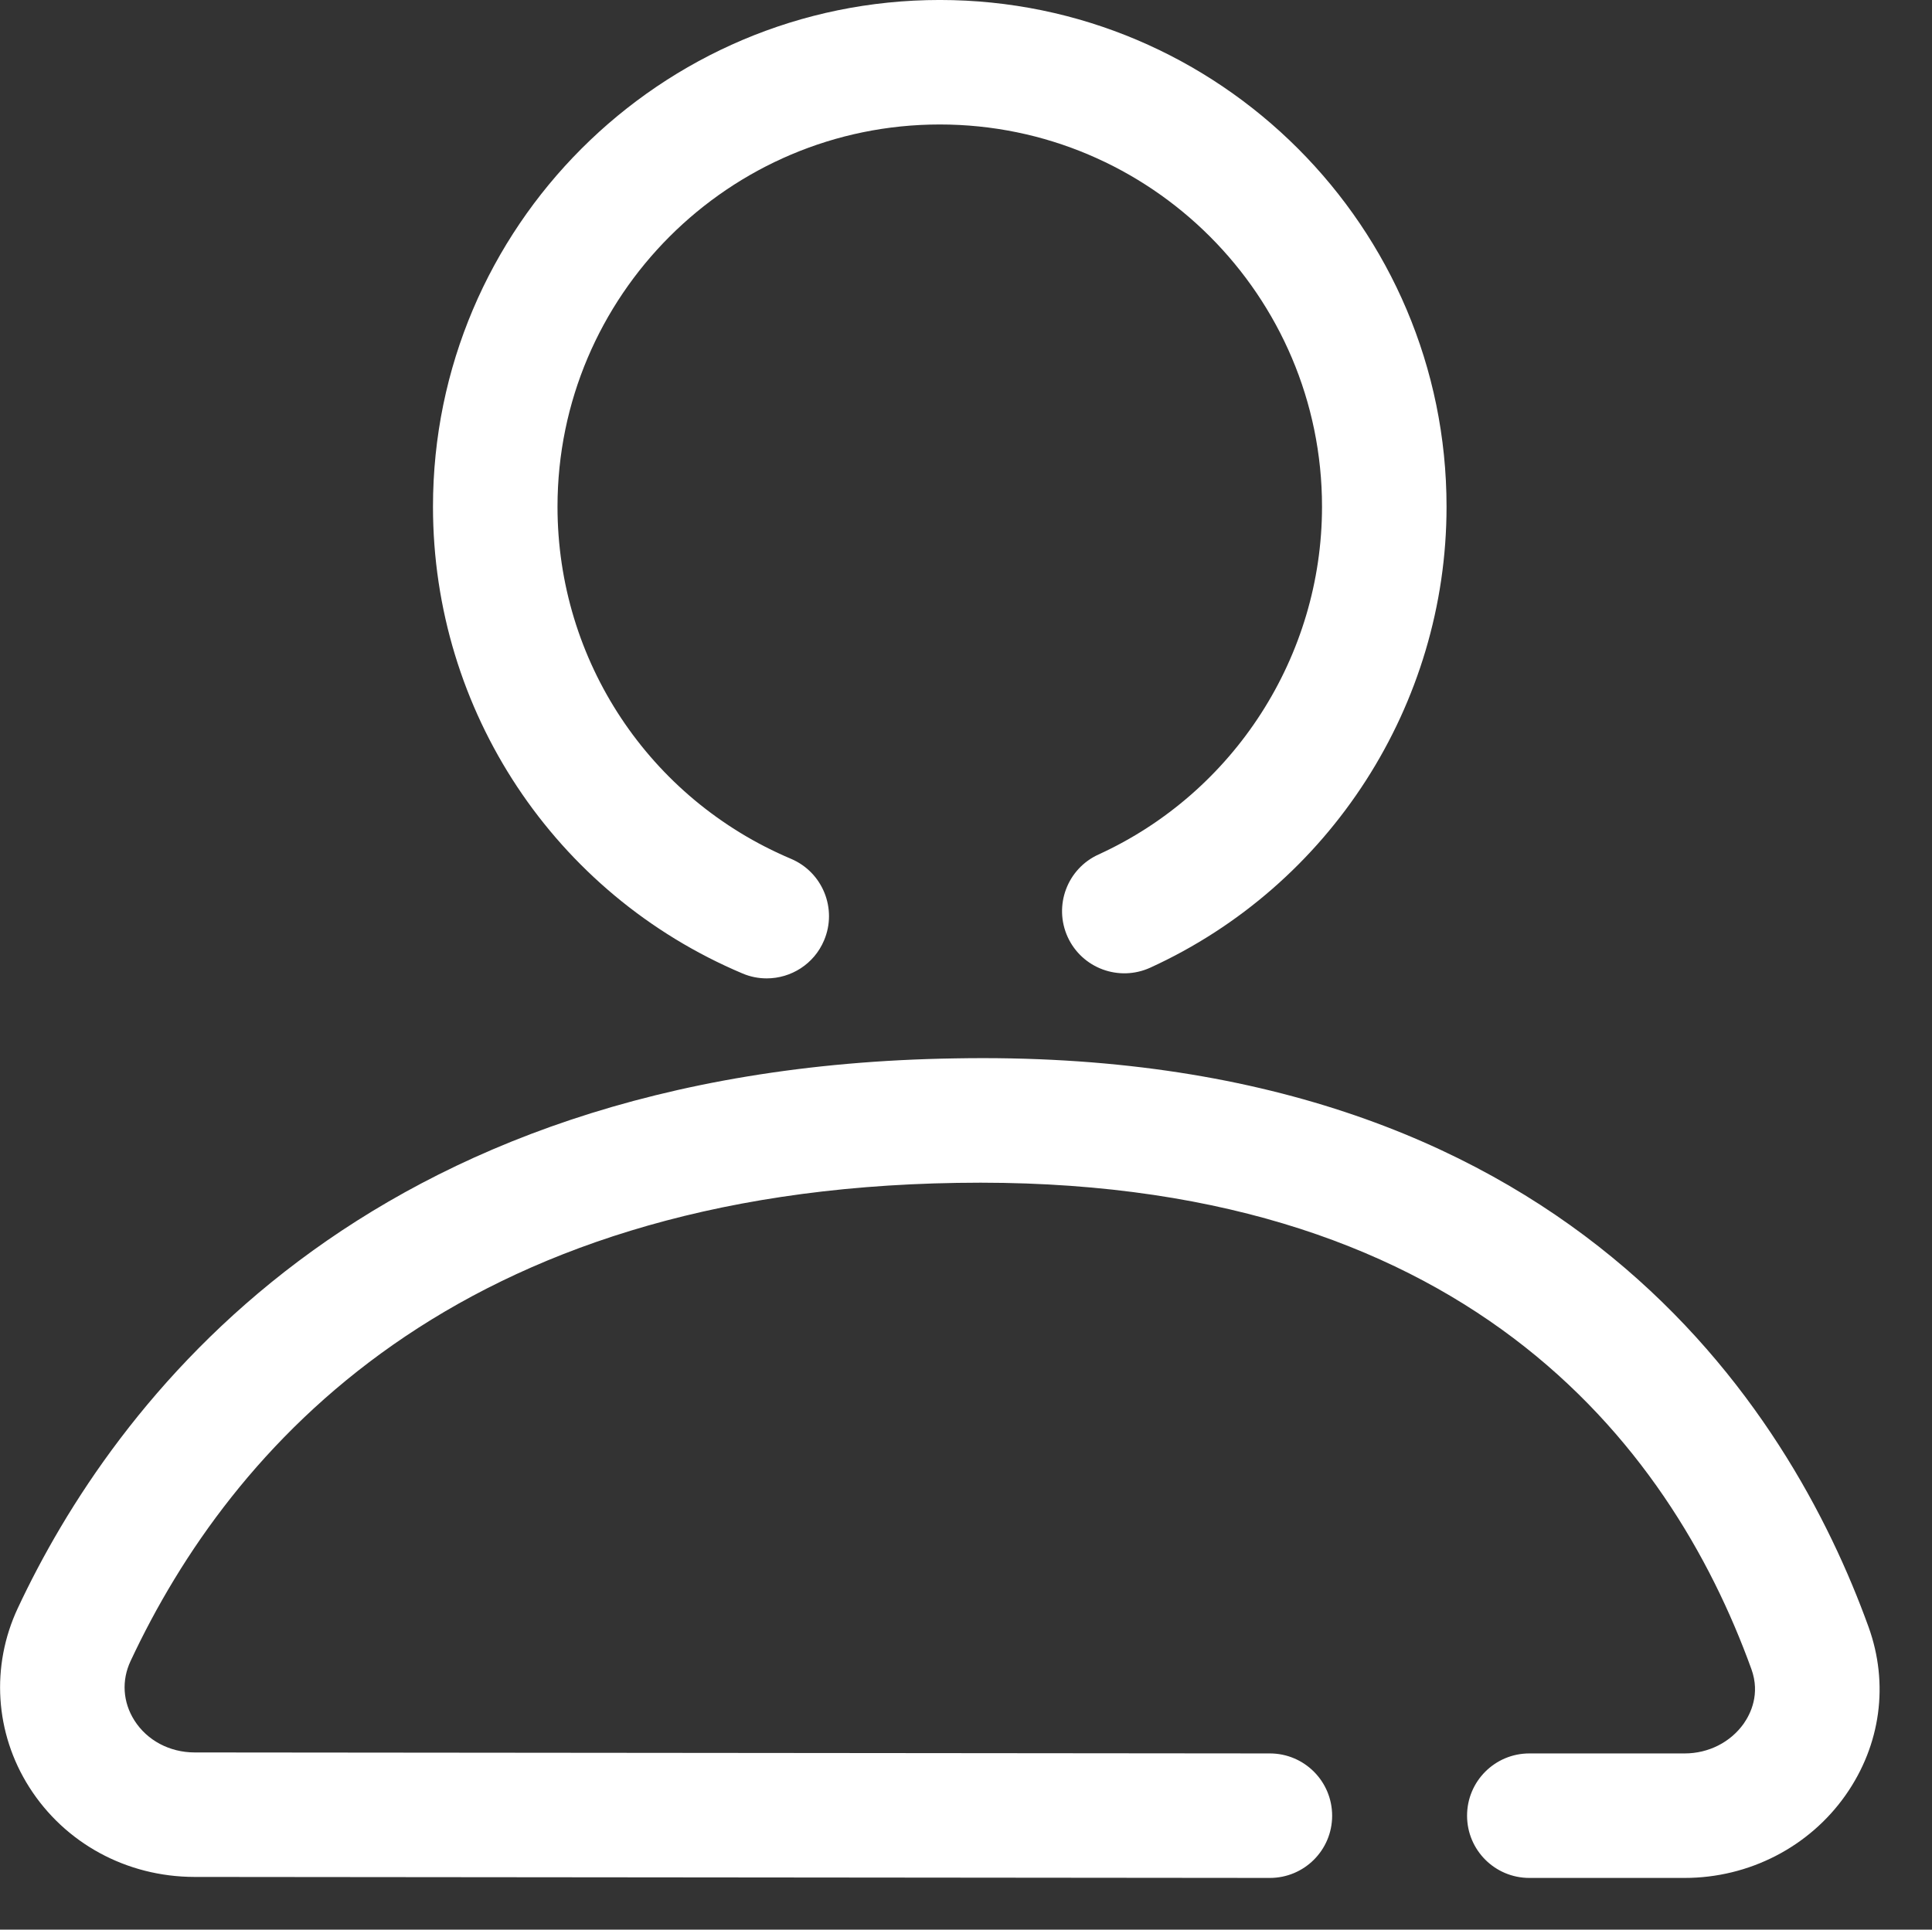 <?xml version="1.0" standalone="no"?><!DOCTYPE svg PUBLIC "-//W3C//DTD SVG 1.1//EN" "http://www.w3.org/Graphics/SVG/1.1/DTD/svg11.dtd"><svg t="1587790951566" class="icon" viewBox="0 0 1025 1024" version="1.1" xmlns="http://www.w3.org/2000/svg" p-id="2648" xmlns:xlink="http://www.w3.org/1999/xlink" width="200.195" height="200"><rect x="0" y="0" width="1025" height="1024" fill="#333333" stroke="none"/><defs><style type="text/css"></style></defs><path d="M406.766 519.191C402.472 519.191 398.112 518.365 393.917 516.582 294.16 474.432 229.714 377.185 229.714 268.873 229.714 120.624 350.347-0.01 498.596-0.01 646.845-0.01 767.446 120.624 767.446 268.873 767.446 373.849 705.741 469.874 610.245 513.51 593.63 521.074 574.042 513.807 566.444 497.225 558.88 480.609 566.18 461.021 582.795 453.457 654.839 420.524 701.381 348.051 701.381 268.873 701.381 157.025 610.41 66.055 498.596 66.055 386.782 66.055 295.778 157.025 295.778 268.873 295.778 350.594 344.402 423.926 419.649 455.736 436.429 462.838 444.324 482.228 437.189 499.041 431.871 511.627 419.649 519.191 406.766 519.191" p-id="2649" fill="#ffffff"></path><path d="M673.72 996.547 673.687 996.547 103.088 996.018C67.149 995.952 34.414 978.148 15.519 948.386-2.715 919.681-4.961 884.171 9.441 853.385 59.485 746.526 190.623 566.533 506.709 561.644 831.614 555.698 949.804 748.475 991.325 863.328 1002.226 893.486 997.833 925.99 979.202 952.548 959.878 980.097 927.936 996.547 893.781 996.547L811.365 996.547C793.132 996.547 778.333 981.781 778.333 963.515 778.333 945.248 793.132 930.482 811.365 930.482L893.781 930.482C906.432 930.482 918.126 924.537 925.129 914.627 928.696 909.507 933.981 899.003 929.191 885.757 885.787 765.751 776.351 623.282 507.766 627.709 241.592 631.838 122.412 767.931 69.296 881.396 64.407 891.769 65.167 903.297 71.311 912.975 78.049 923.579 89.974 929.921 103.187 929.954L673.753 930.482C691.987 930.515 706.752 945.281 706.752 963.548 706.752 981.781 691.954 996.547 673.72 996.547" p-id="2650" fill="#ffffff"></path></svg>